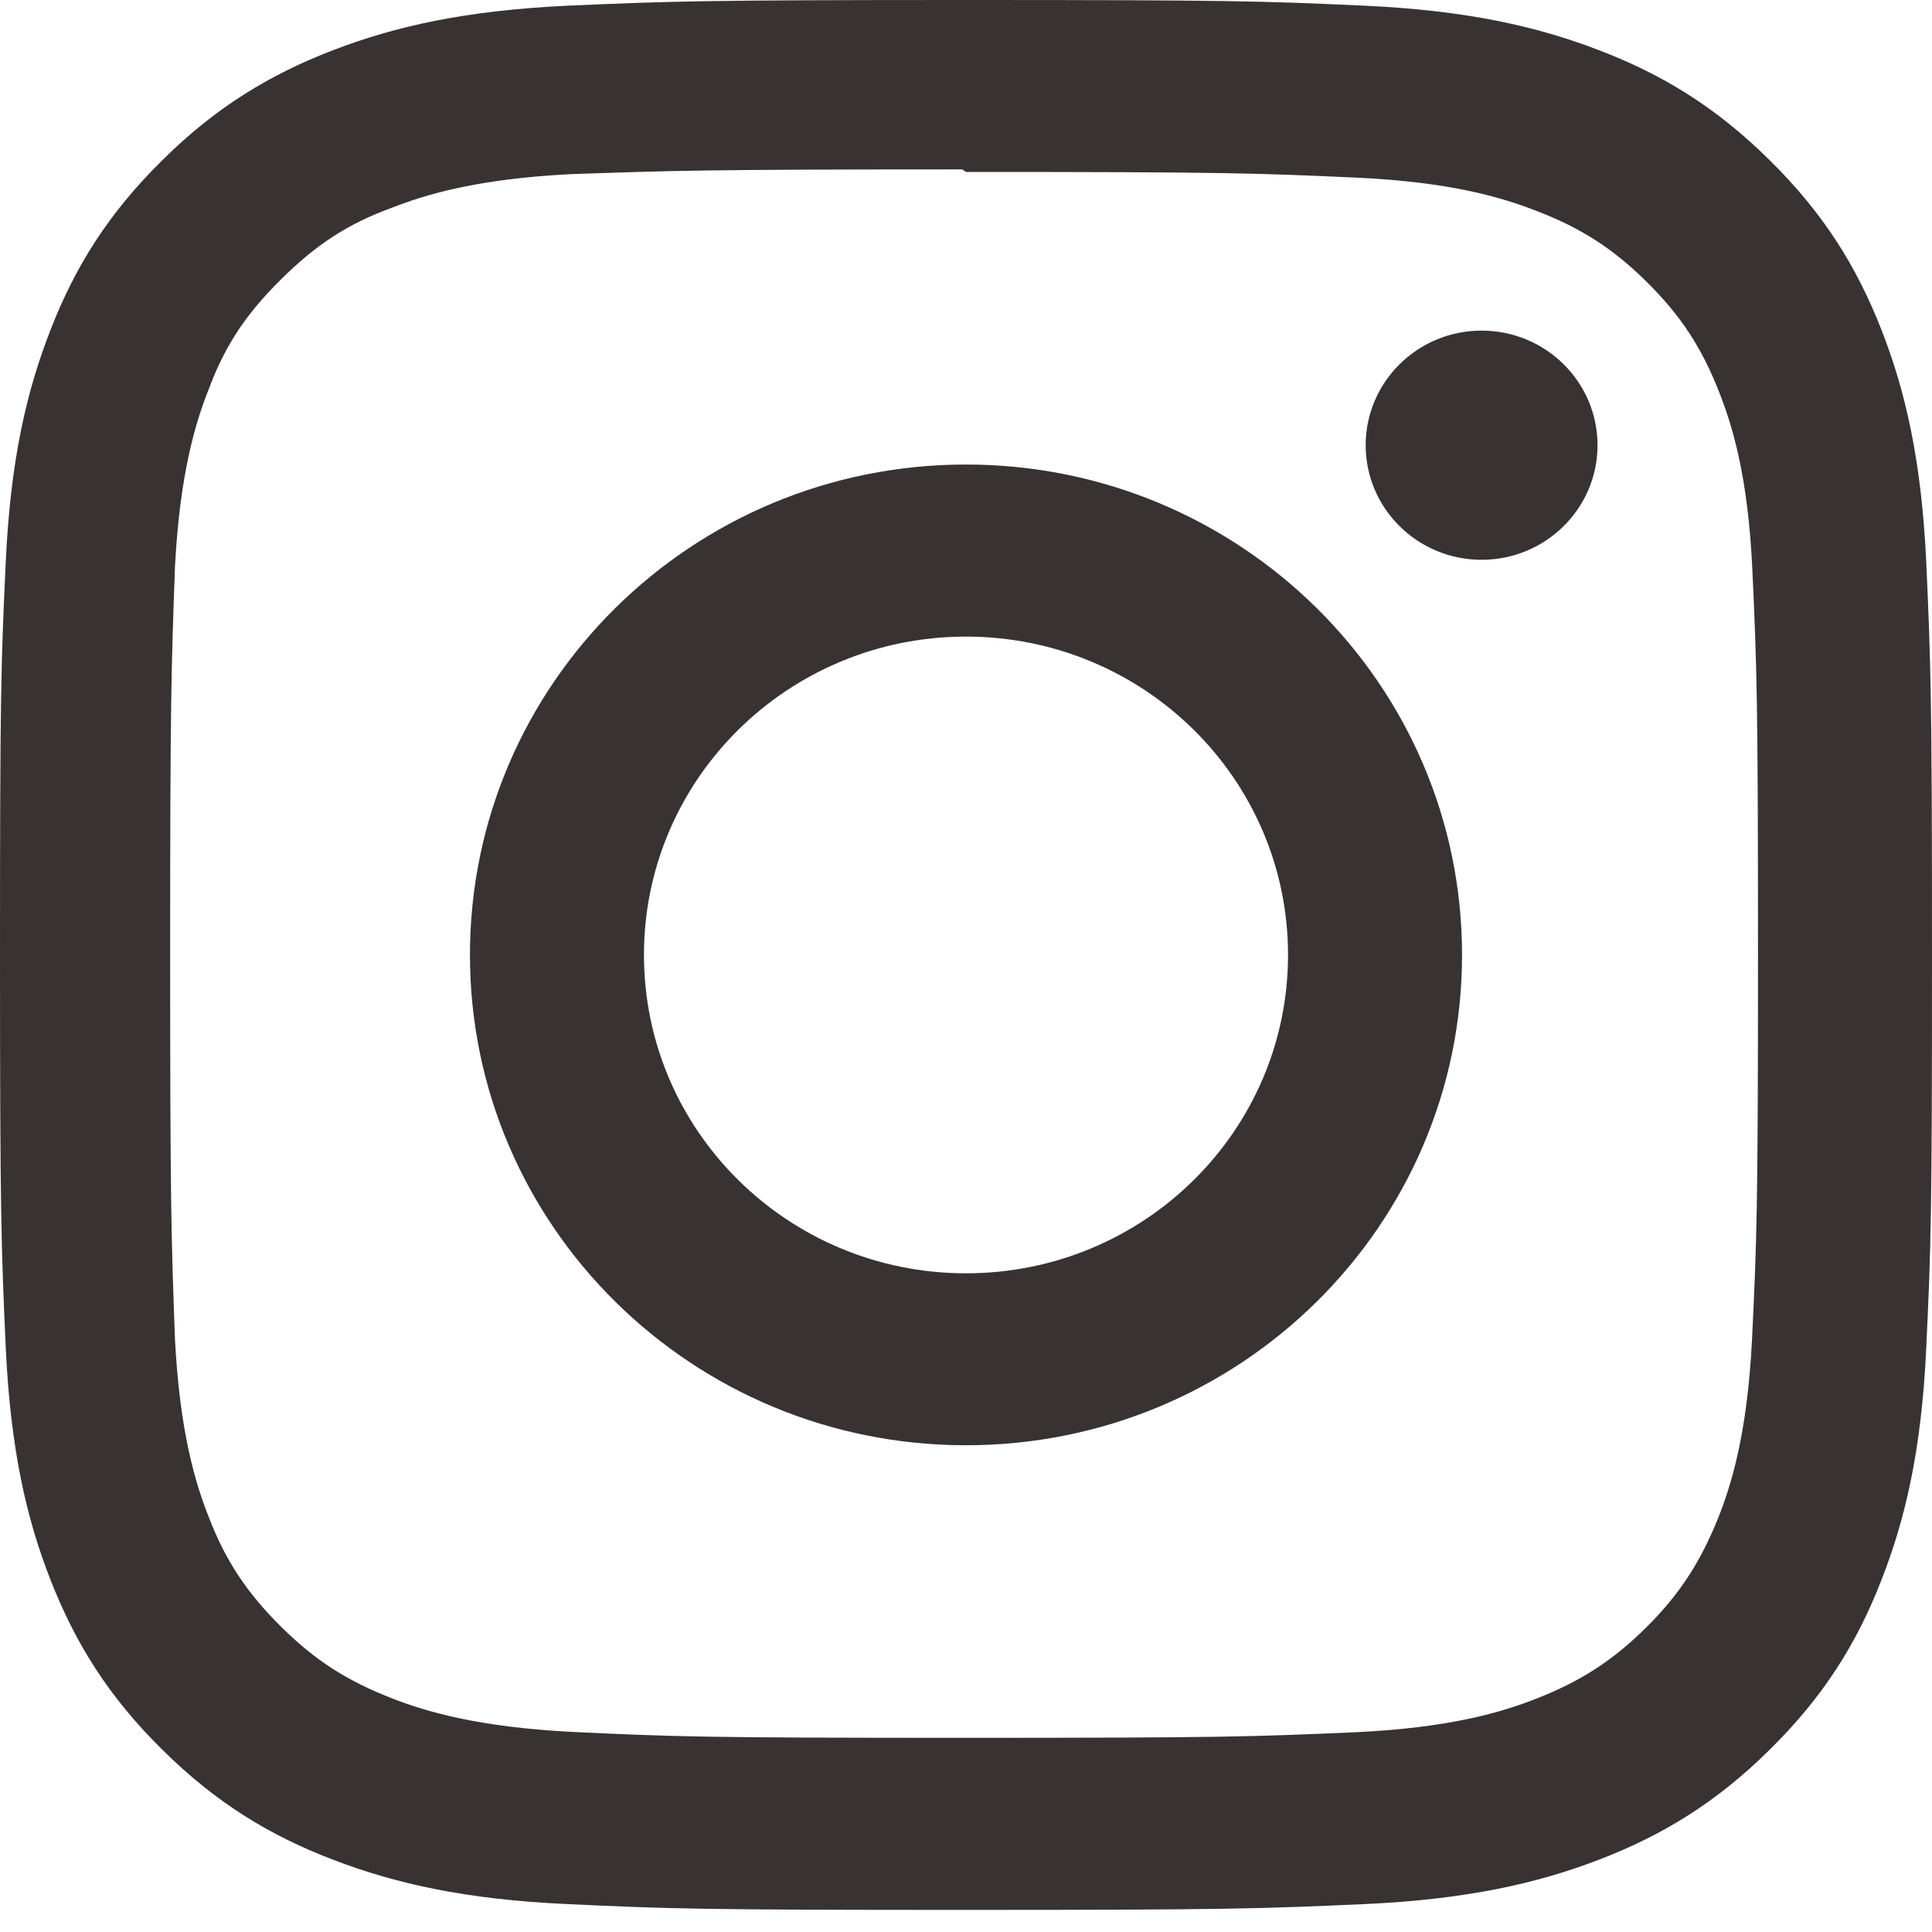 <svg width="16" height="16" viewBox="0 0 16 16" fill="none" xmlns="http://www.w3.org/2000/svg">
<path fill-rule="evenodd" clip-rule="evenodd" d="M8 0C5.827 0 5.555 0.01 4.702 0.047C3.85 0.087 3.27 0.219 2.76 0.415C2.234 0.617 1.787 0.888 1.343 1.328C0.898 1.767 0.623 2.207 0.42 2.728C0.222 3.233 0.087 3.806 0.048 4.648C0.008 5.491 0 5.76 0 7.908C0 10.057 0.01 10.325 0.048 11.169C0.088 12.011 0.222 12.585 0.42 13.088C0.624 13.608 0.898 14.05 1.343 14.489C1.787 14.929 2.233 15.201 2.76 15.402C3.27 15.597 3.85 15.731 4.702 15.769C5.555 15.809 5.827 15.817 8 15.817C10.173 15.817 10.445 15.807 11.298 15.769C12.15 15.73 12.731 15.597 13.24 15.402C13.766 15.2 14.213 14.929 14.657 14.489C15.102 14.05 15.377 13.61 15.58 13.088C15.778 12.584 15.913 12.011 15.952 11.169C15.992 10.325 16 10.057 16 7.908C16 5.76 15.99 5.491 15.952 4.648C15.912 3.806 15.778 3.232 15.58 2.728C15.376 2.208 15.102 1.767 14.657 1.328C14.213 0.888 13.767 0.616 13.24 0.415C12.73 0.219 12.15 0.086 11.298 0.047C10.445 0.008 10.173 0 8 0ZM8 1.424C10.136 1.424 10.39 1.433 11.233 1.471C12.013 1.507 12.436 1.635 12.718 1.744C13.092 1.887 13.358 2.058 13.638 2.335C13.918 2.612 14.091 2.875 14.236 3.244C14.346 3.523 14.476 3.941 14.512 4.712C14.55 5.547 14.559 5.797 14.559 7.908C14.559 10.02 14.549 10.271 14.509 11.104C14.469 11.876 14.339 12.294 14.229 12.572C14.079 12.942 13.909 13.205 13.629 13.482C13.349 13.759 13.079 13.93 12.709 14.073C12.429 14.182 11.999 14.31 11.219 14.346C10.369 14.383 10.119 14.392 7.979 14.392C5.839 14.392 5.589 14.383 4.739 14.343C3.959 14.303 3.529 14.175 3.249 14.066C2.869 13.918 2.609 13.75 2.329 13.473C2.049 13.196 1.869 12.929 1.729 12.564C1.619 12.287 1.489 11.862 1.449 11.091C1.419 10.26 1.409 10.003 1.409 7.898C1.409 5.792 1.419 5.535 1.449 4.695C1.489 3.924 1.619 3.498 1.729 3.222C1.869 2.846 2.049 2.589 2.329 2.312C2.609 2.035 2.869 1.857 3.249 1.719C3.529 1.61 3.949 1.482 4.729 1.442C5.579 1.413 5.829 1.403 7.969 1.403L8 1.424ZM8 3.847C5.73 3.847 3.892 5.666 3.892 7.908C3.892 10.152 5.732 11.969 8 11.969C10.27 11.969 12.108 10.15 12.108 7.908C12.108 5.664 10.268 3.847 8 3.847ZM8 10.545C6.527 10.545 5.333 9.365 5.333 7.908C5.333 6.452 6.527 5.272 8 5.272C9.473 5.272 10.667 6.452 10.667 7.908C10.667 9.365 9.473 10.545 8 10.545ZM13.23 3.687C13.23 4.211 12.8 4.636 12.27 4.636C11.74 4.636 11.31 4.211 11.31 3.687C11.31 3.163 11.74 2.738 12.27 2.738C12.8 2.738 13.23 3.163 13.23 3.687Z" fill="#383232"/>
</svg>
